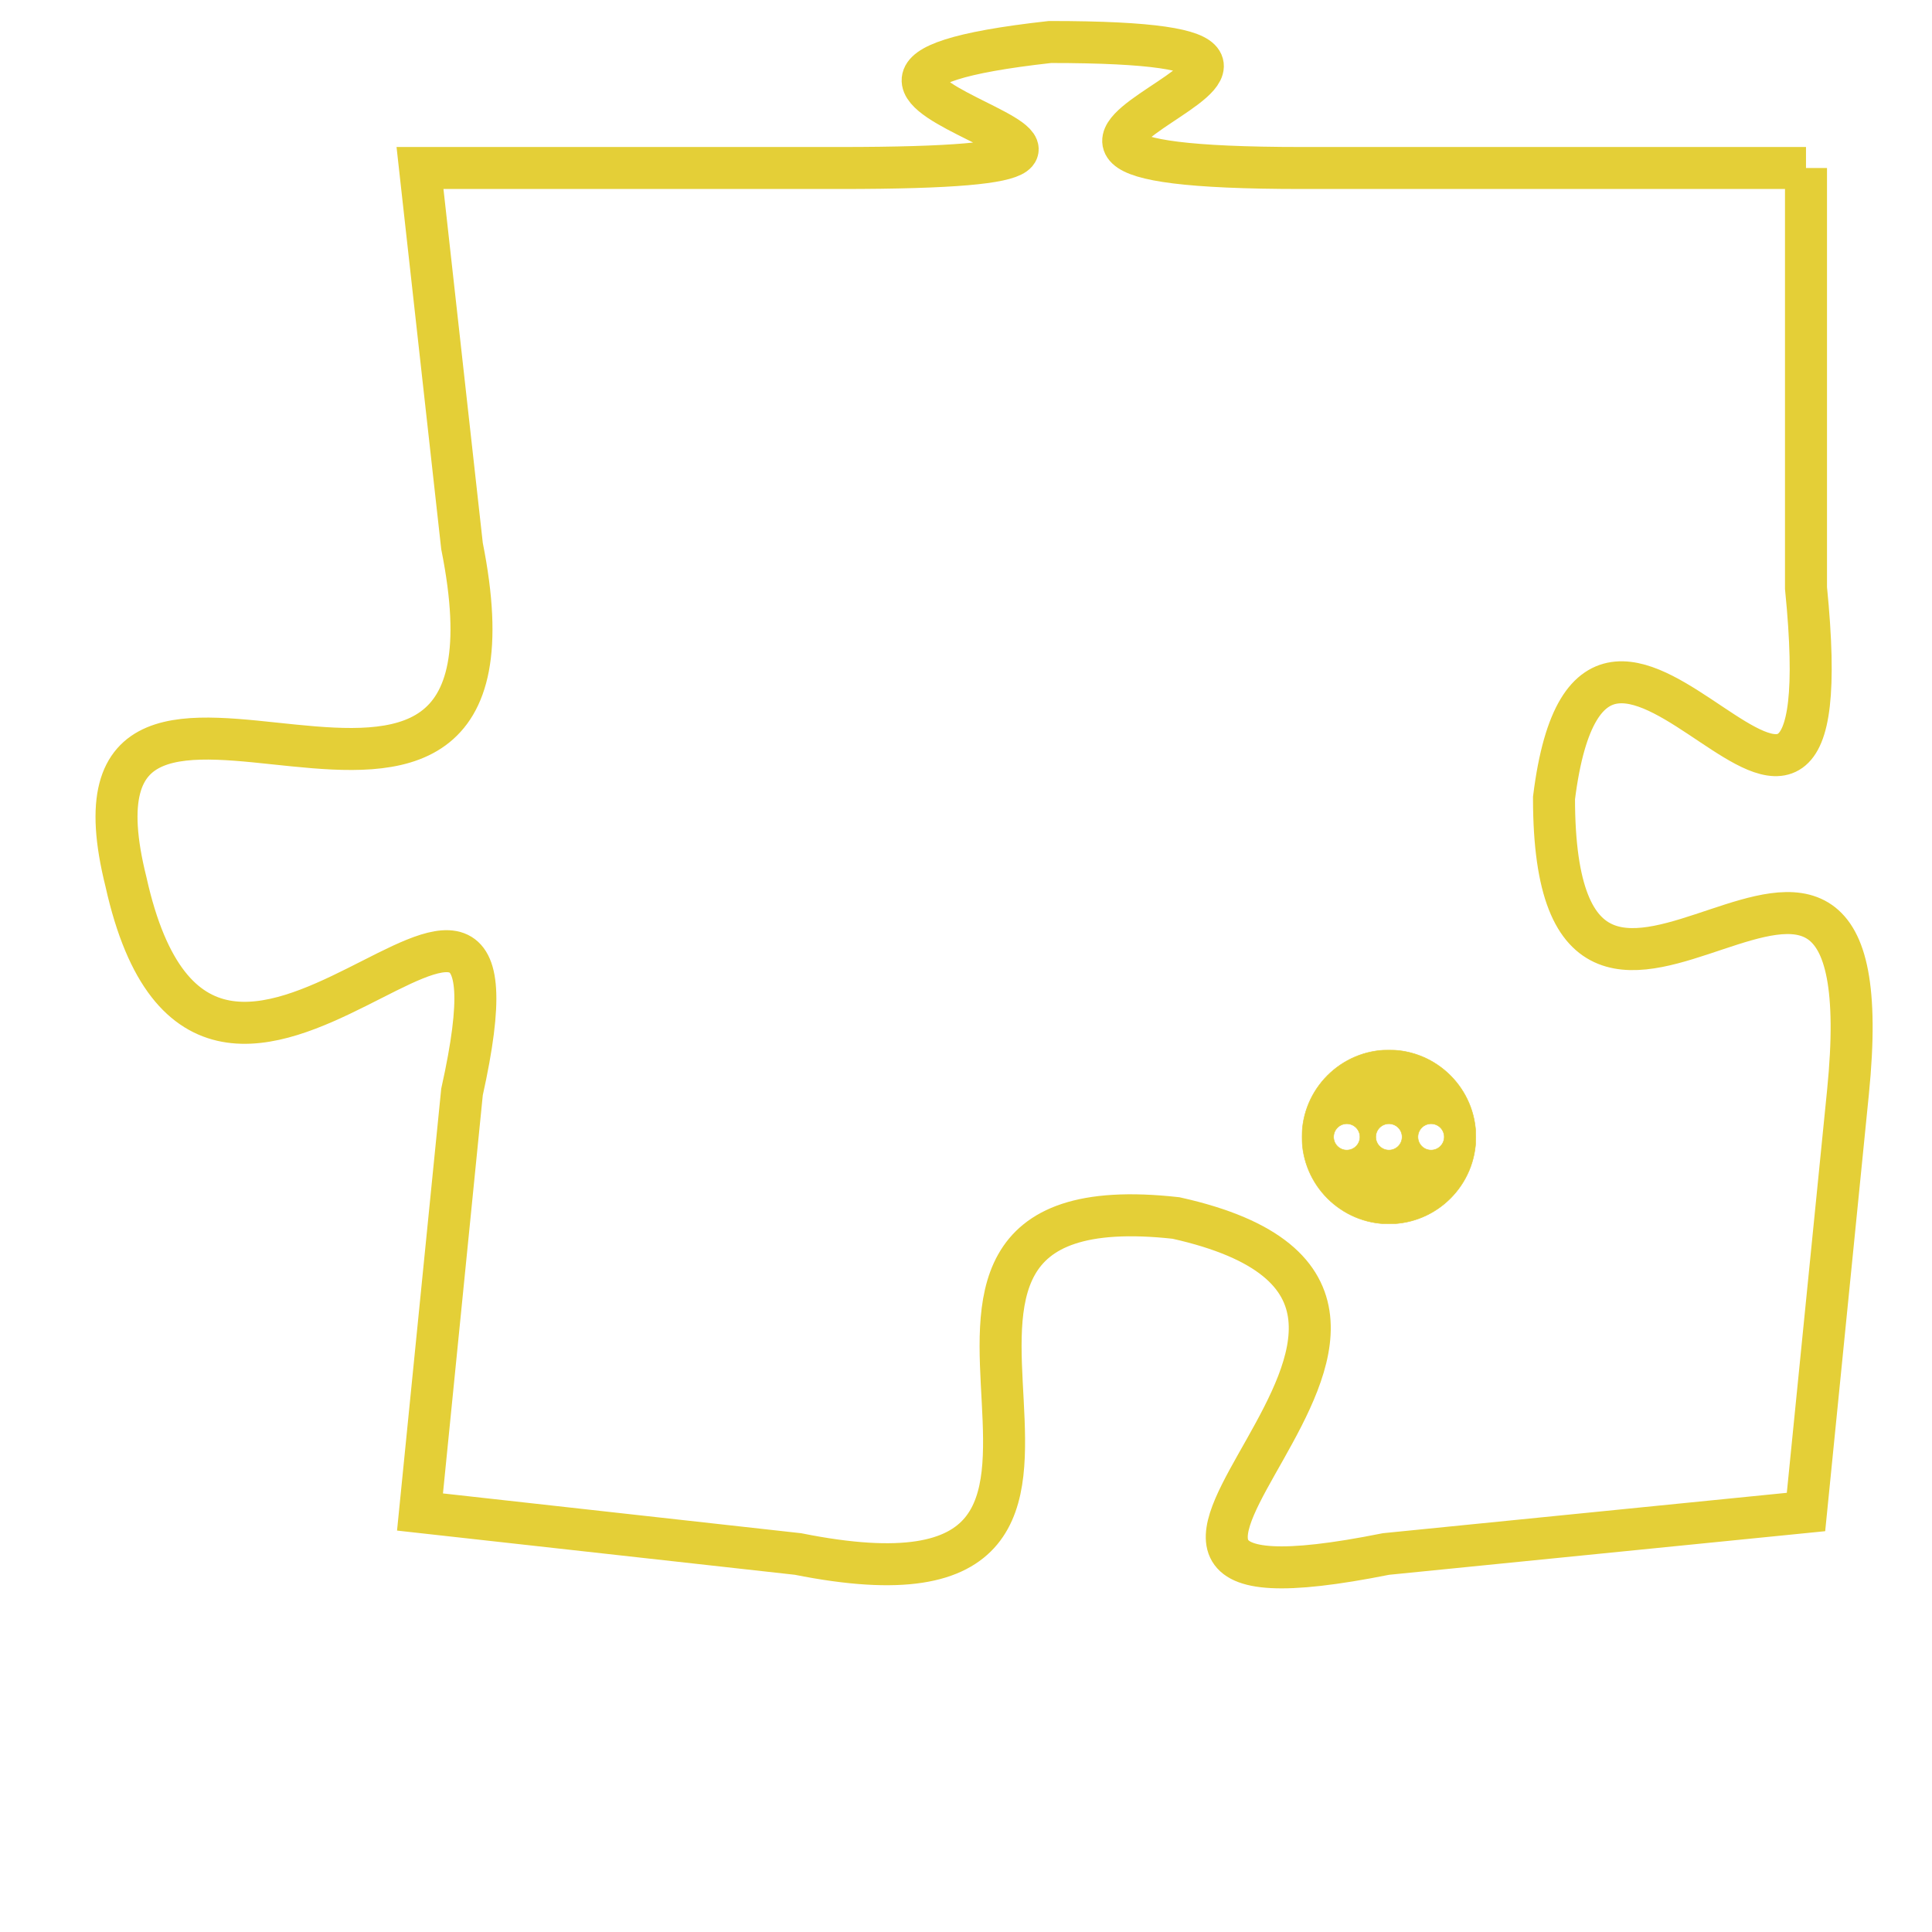 <svg version="1.1" xmlns="http://www.w3.org/2000/svg" xmlns:xlink="http://www.w3.org/1999/xlink" fill="transparent" x="0" y="0" width="350" height="350" preserveAspectRatio="xMinYMin slice"><style type="text/css">.links{fill:transparent;stroke: #E4CF37;}.links:hover{fill:#63D272; opacity:0.4;}</style><defs><g id="allt"><path id="t6482" d="M3729,1568 L3717,1568 C3706,1568 3721,1565 3711,1565 C3702,1566 3717,1568 3706,1568 L3696,1568 3696,1568 L3697,1577 C3699,1587 3687,1577 3689,1585 C3691,1594 3699,1581 3697,1590 L3696,1600 3696,1600 L3705,1601 C3715,1603 3705,1592 3714,1593 C3723,1595 3709,1603 3719,1601 L3729,1600 3729,1600 L3730,1590 C3731,1580 3723,1592 3723,1583 C3724,1575 3730,1588 3729,1578 L3729,1568"/></g><clipPath id="c" clipRule="evenodd" fill="transparent"><use href="#t6482"/></clipPath></defs><svg viewBox="3686 1564 46 40" preserveAspectRatio="xMinYMin meet"><svg width="4380" height="2430"><g><image crossorigin="anonymous" x="0" y="0" href="https://nftpuzzle.license-token.com/assets/completepuzzle.svg" width="100%" height="100%" /><g class="links"><use href="#t6482"/></g></g></svg><svg x="3717" y="1589" height="9%" width="9%" viewBox="0 0 330 330"><g><a xlink:href="https://nftpuzzle.license-token.com/" class="links"><title>See the most innovative NFT based token software licensing project</title><path fill="#E4CF37" id="more" d="M165,0C74.019,0,0,74.019,0,165s74.019,165,165,165s165-74.019,165-165S255.981,0,165,0z M85,190 c-13.785,0-25-11.215-25-25s11.215-25,25-25s25,11.215,25,25S98.785,190,85,190z M165,190c-13.785,0-25-11.215-25-25 s11.215-25,25-25s25,11.215,25,25S178.785,190,165,190z M245,190c-13.785,0-25-11.215-25-25s11.215-25,25-25 c13.785,0,25,11.215,25,25S258.785,190,245,190z"></path></a></g></svg></svg></svg>